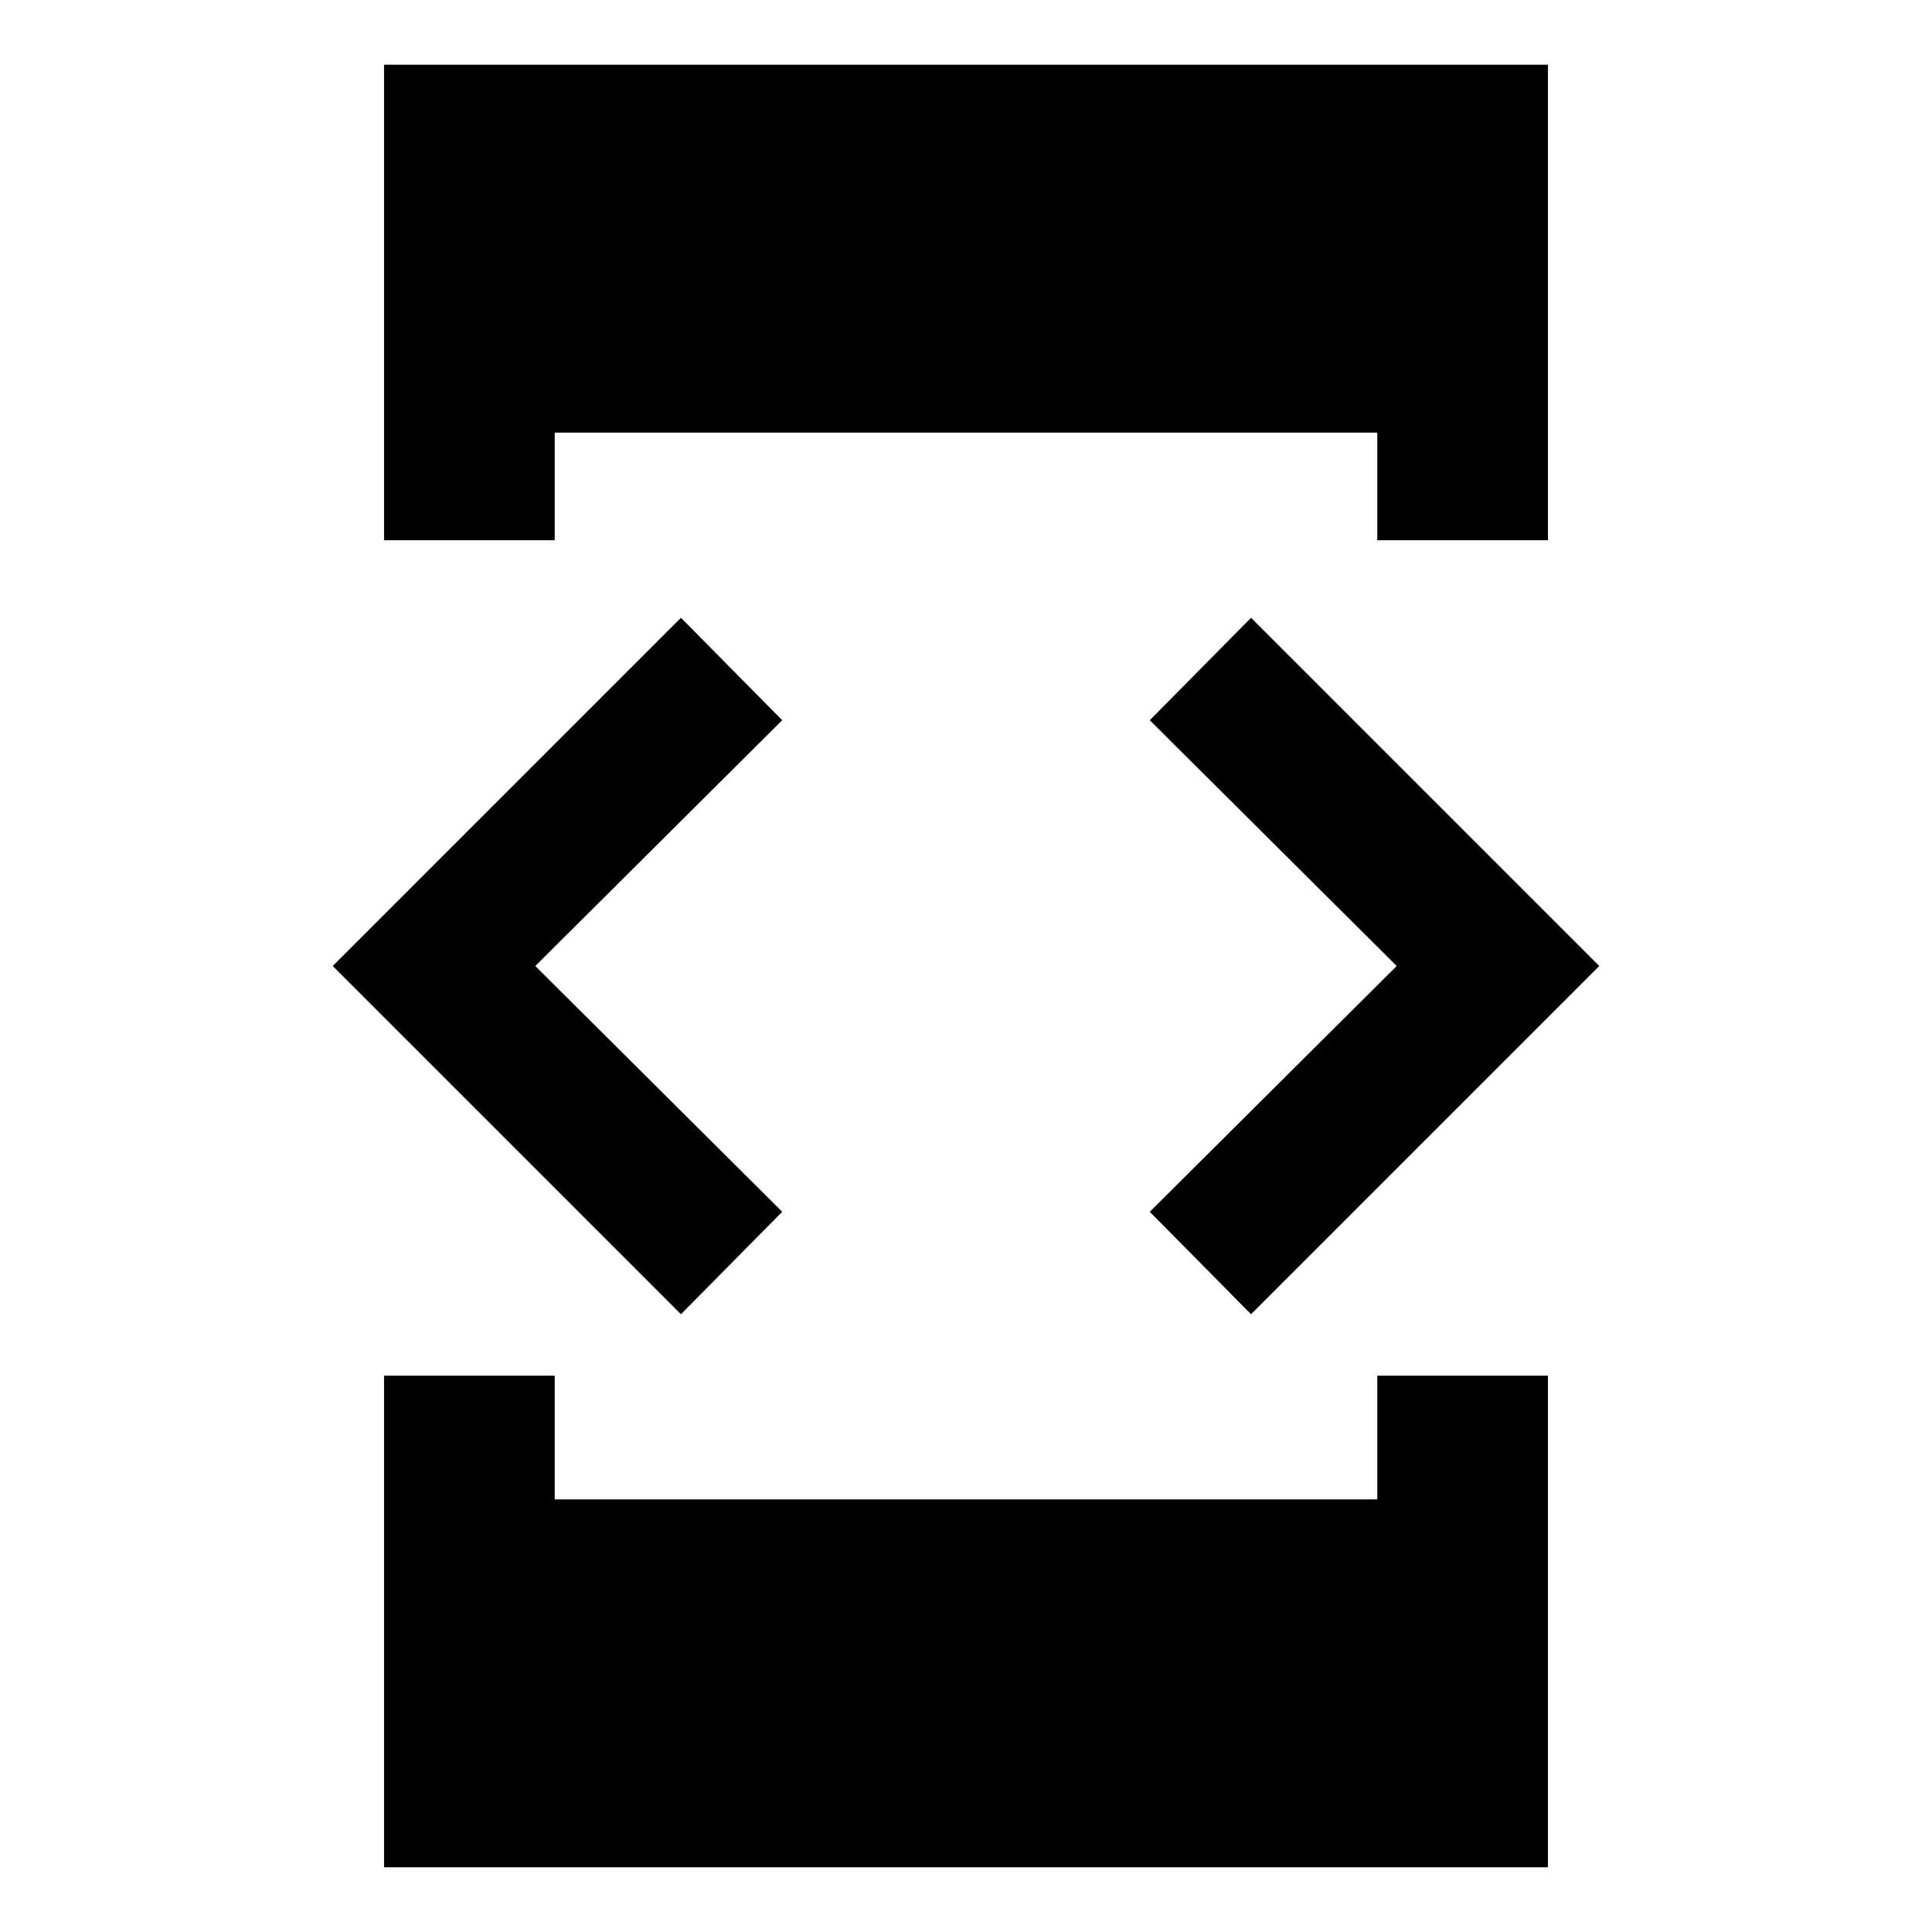 <svg xmlns="http://www.w3.org/2000/svg" height="40" viewBox="0 -960 960 960" width="40"><path d="M338.36-306.97 165.33-480l173.03-173.03 50.32 50.9L265.99-480l122.69 122.13-50.32 50.9Zm-147.53 30.54h84.81v61.46h408.72v-61.46h84.81v244.27H190.83v-244.27Zm84.81-415.14h-84.81v-236.27h578.34v236.27h-84.81v-53.46H275.64v53.46Zm346 384.6-50.32-50.9L694.01-480 571.32-602.13l50.32-50.9L794.67-480 621.64-306.97Z"/></svg>